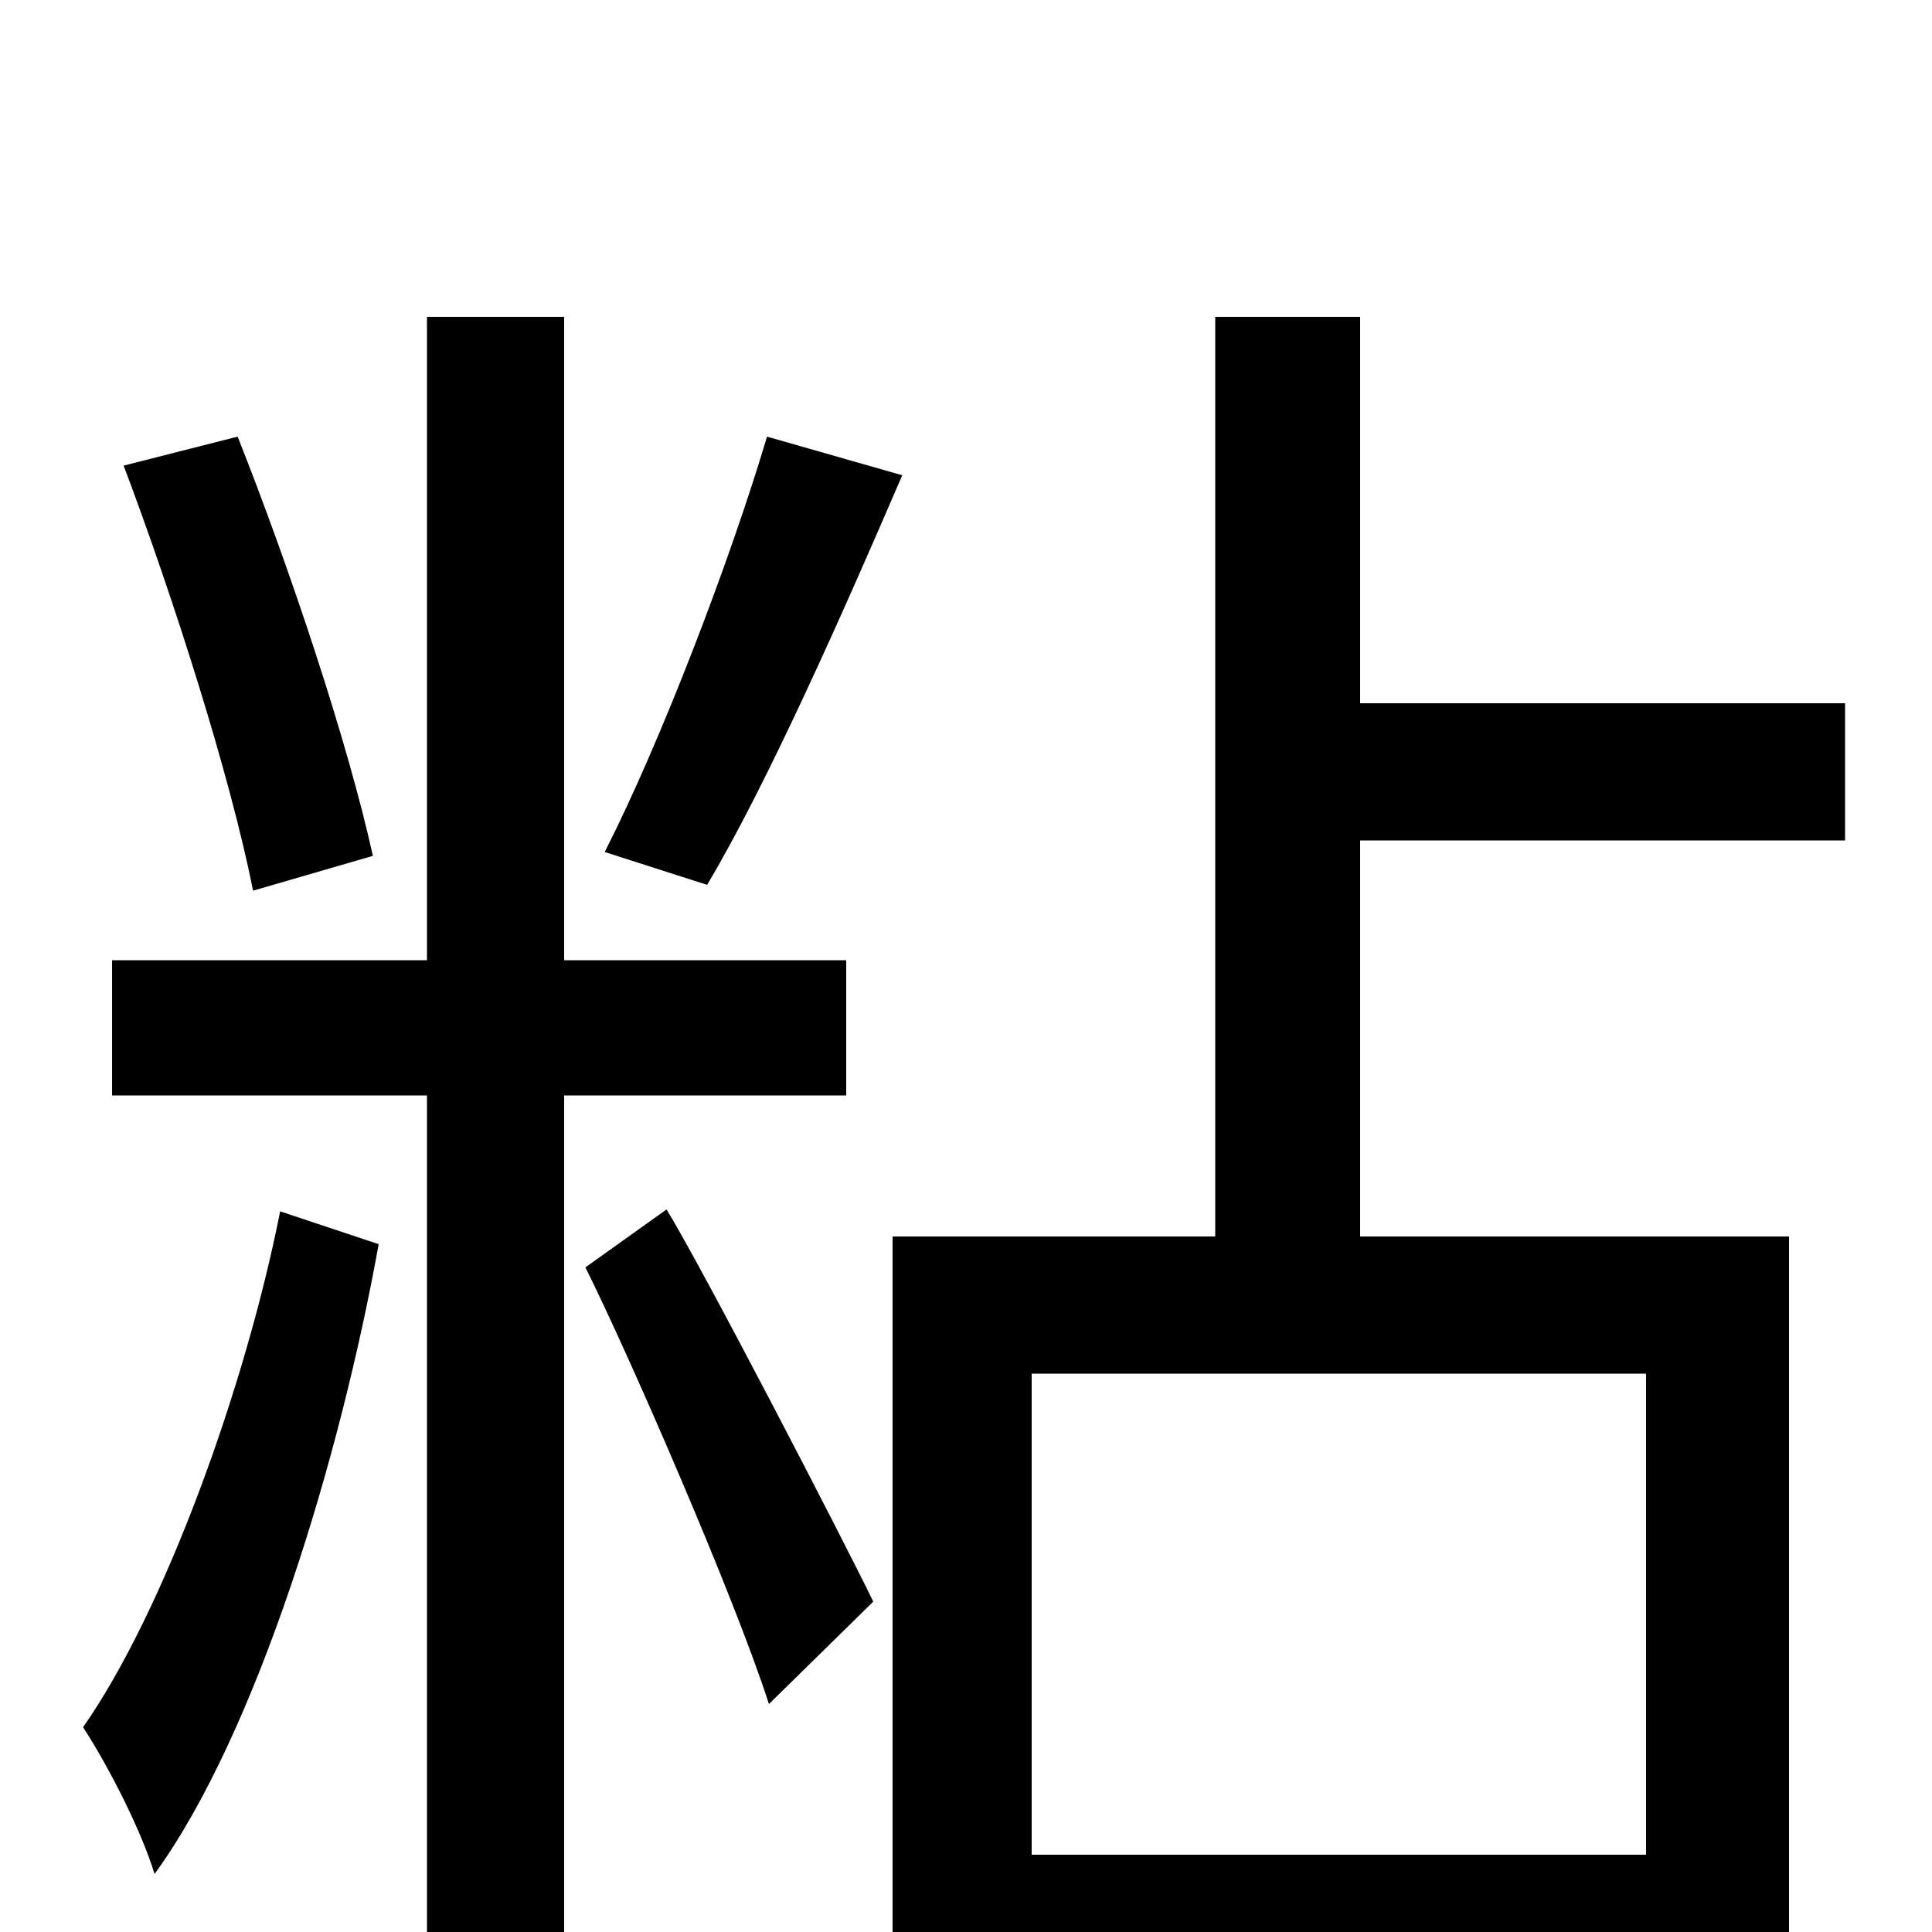 <svg xmlns="http://www.w3.org/2000/svg" viewBox="0 -1000 1000 1000">
	<path fill="#000000" d="M397 -774C378 -710 342 -616 313 -559L366 -542C397 -594 436 -682 467 -754ZM193 -557C180 -616 150 -706 123 -774L64 -759C90 -690 119 -599 131 -539ZM145 -373C127 -282 85 -166 43 -106C56 -86 73 -53 80 -30C133 -103 176 -245 196 -356ZM438 -433V-503H292V-836H221V-503H58V-433H221V76H292V-433ZM303 -344C325 -300 380 -174 398 -118L452 -171C436 -204 364 -343 345 -374ZM852 -40H534V-289H852ZM955 -565V-636H704V-836H629V-360H462V77H534V31H852V73H926V-360H704V-565Z"/>
</svg>